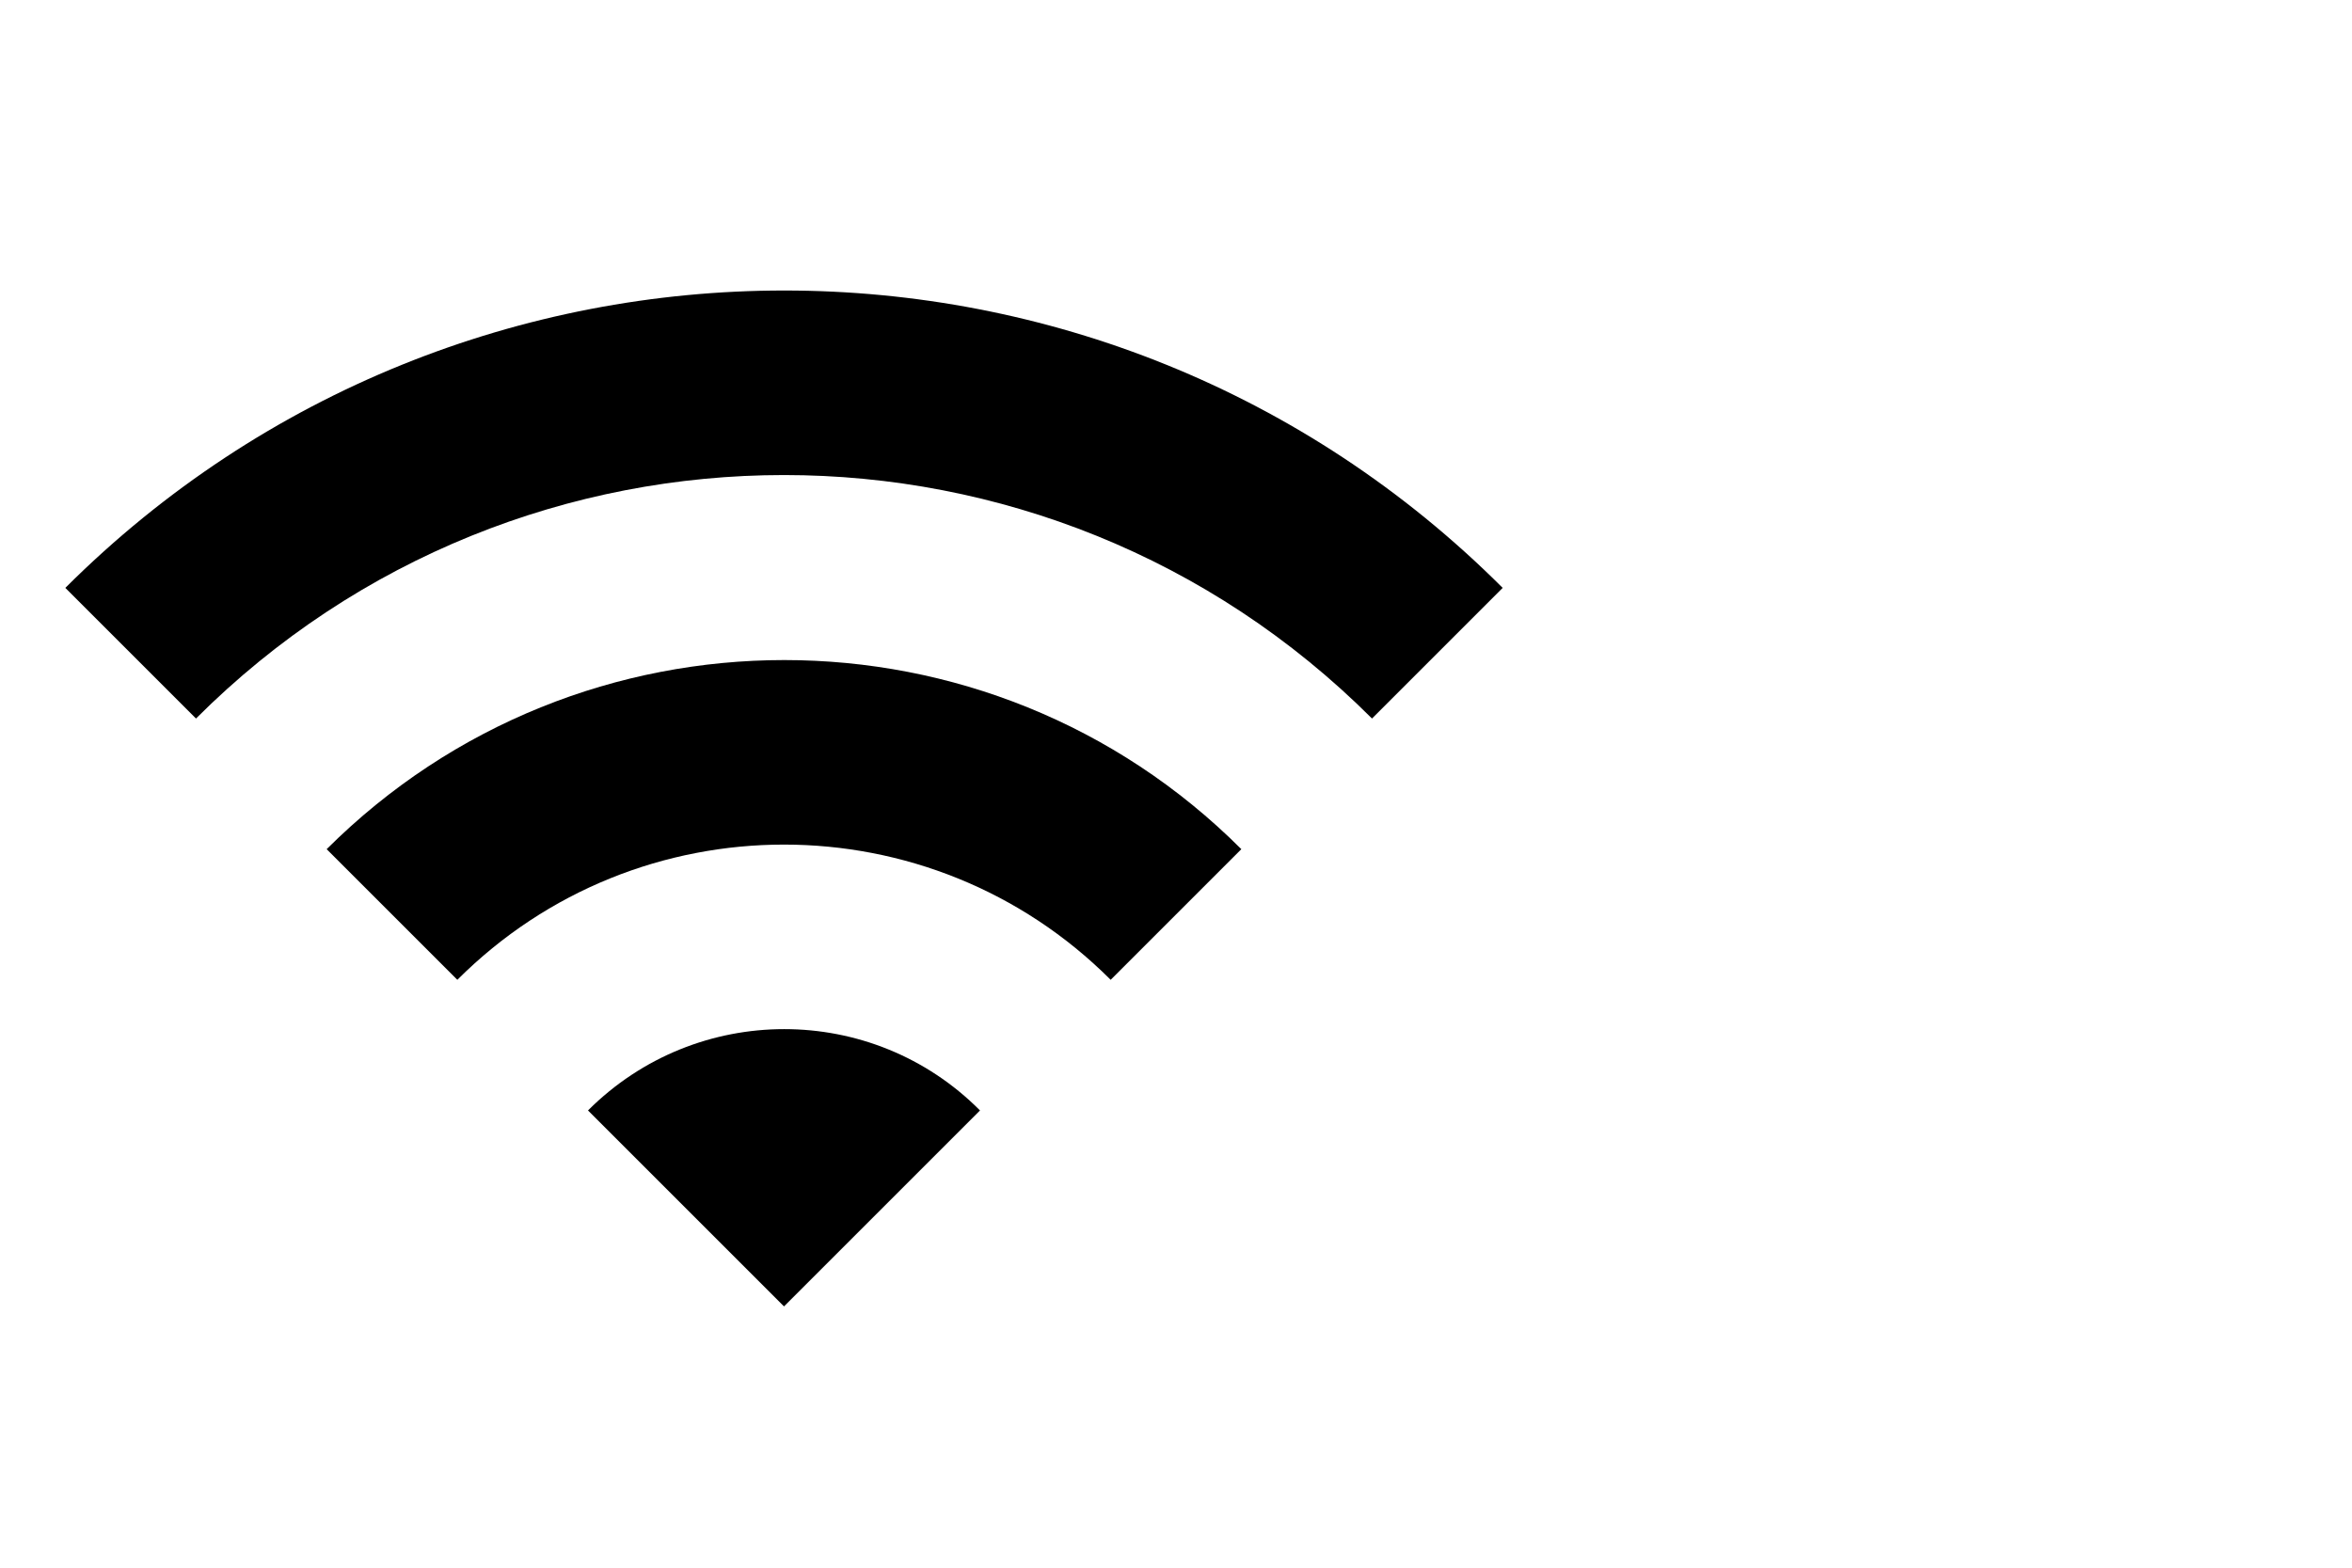<?xml version="1.0" encoding="utf-8"?>
<!-- Generator: Adobe Illustrator 16.0.0, SVG Export Plug-In . SVG Version: 6.00 Build 0)  -->
<!DOCTYPE svg PUBLIC "-//W3C//DTD SVG 1.1//EN" "http://www.w3.org/Graphics/SVG/1.1/DTD/svg11.dtd">
<svg version="1.1" id="Layer_1" xmlns="http://www.w3.org/2000/svg" xmlns:xlink="http://www.w3.org/1999/xlink" x="0px" y="0px"
	 width="36px" height="24px" viewBox="0 0 36 24" enable-background="new 0 0 36 24" xml:space="preserve">
<path fill="none" d="M0,0h24v24H0V0z M0,0h24v24H0V0z"/>
<path d="M1,9l2,2c4.97-4.97,13.029-4.97,18,0l2-2C16.93,2.93,7.08,2.93,1,9z"/>
<path d="M9,17l3,3l3-3C13.35,15.34,10.66,15.34,9,17z"/>
<path d="M5,13l2,2c2.76-2.76,7.24-2.76,10,0l2-2C15.141,9.14,8.87,9.14,5,13z"/>
</svg>
